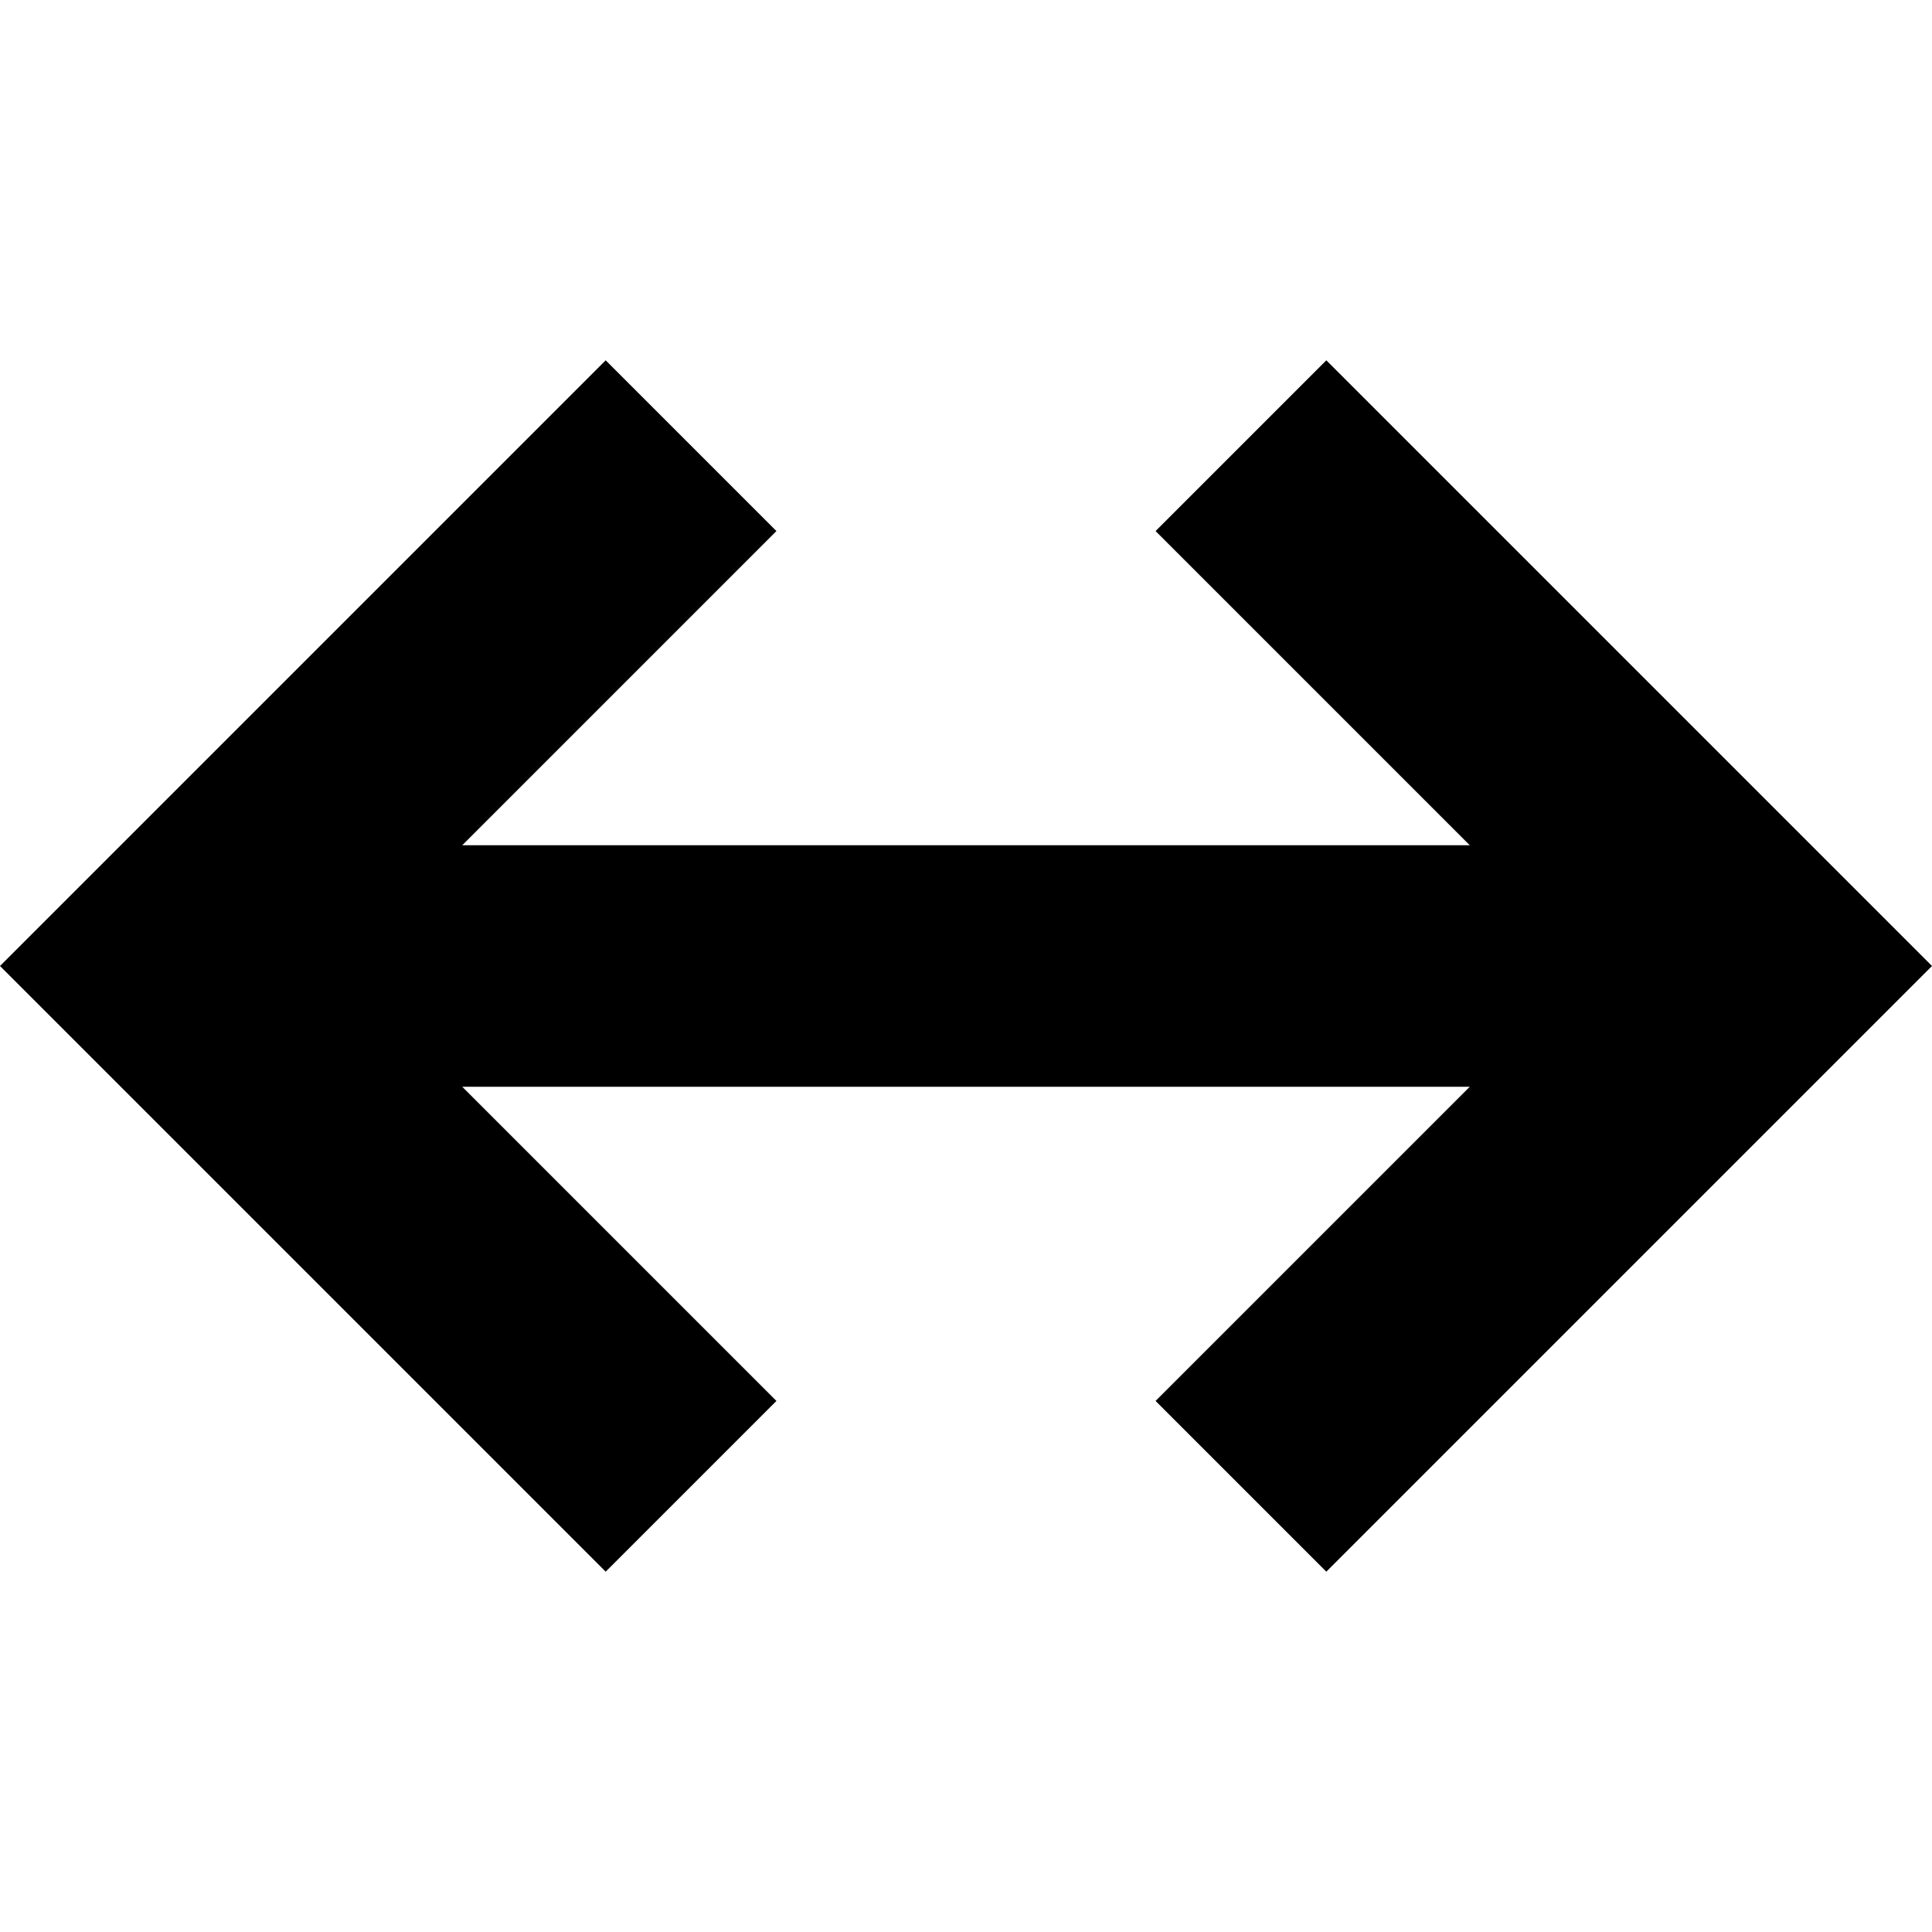 <?xml version="1.0" encoding="utf-8"?>
<!-- Generator: Adobe Illustrator 19.2.1, SVG Export Plug-In . SVG Version: 6.00 Build 0)  -->
<!DOCTYPE svg PUBLIC "-//W3C//DTD SVG 1.1//EN" "http://www.w3.org/Graphics/SVG/1.1/DTD/svg11.dtd">
<svg version="1.1" id="Layer_1" xmlns="http://www.w3.org/2000/svg" xmlns:xlink="http://www.w3.org/1999/xlink" x="0px" y="0px"
	 width="16px" height="16px" viewBox="0 0 16 16" enable-background="new 0 0 16 16" xml:space="preserve">
<polygon points="9.57,4.398 12.172,7 3.828,7 6.43,4.398 5.016,2.984 0,8 5.016,13.016 6.43,11.602 3.828,9 12.172,9 9.57,11.602 
	10.984,13.016 16,8 10.984,2.984 "/>
</svg>
